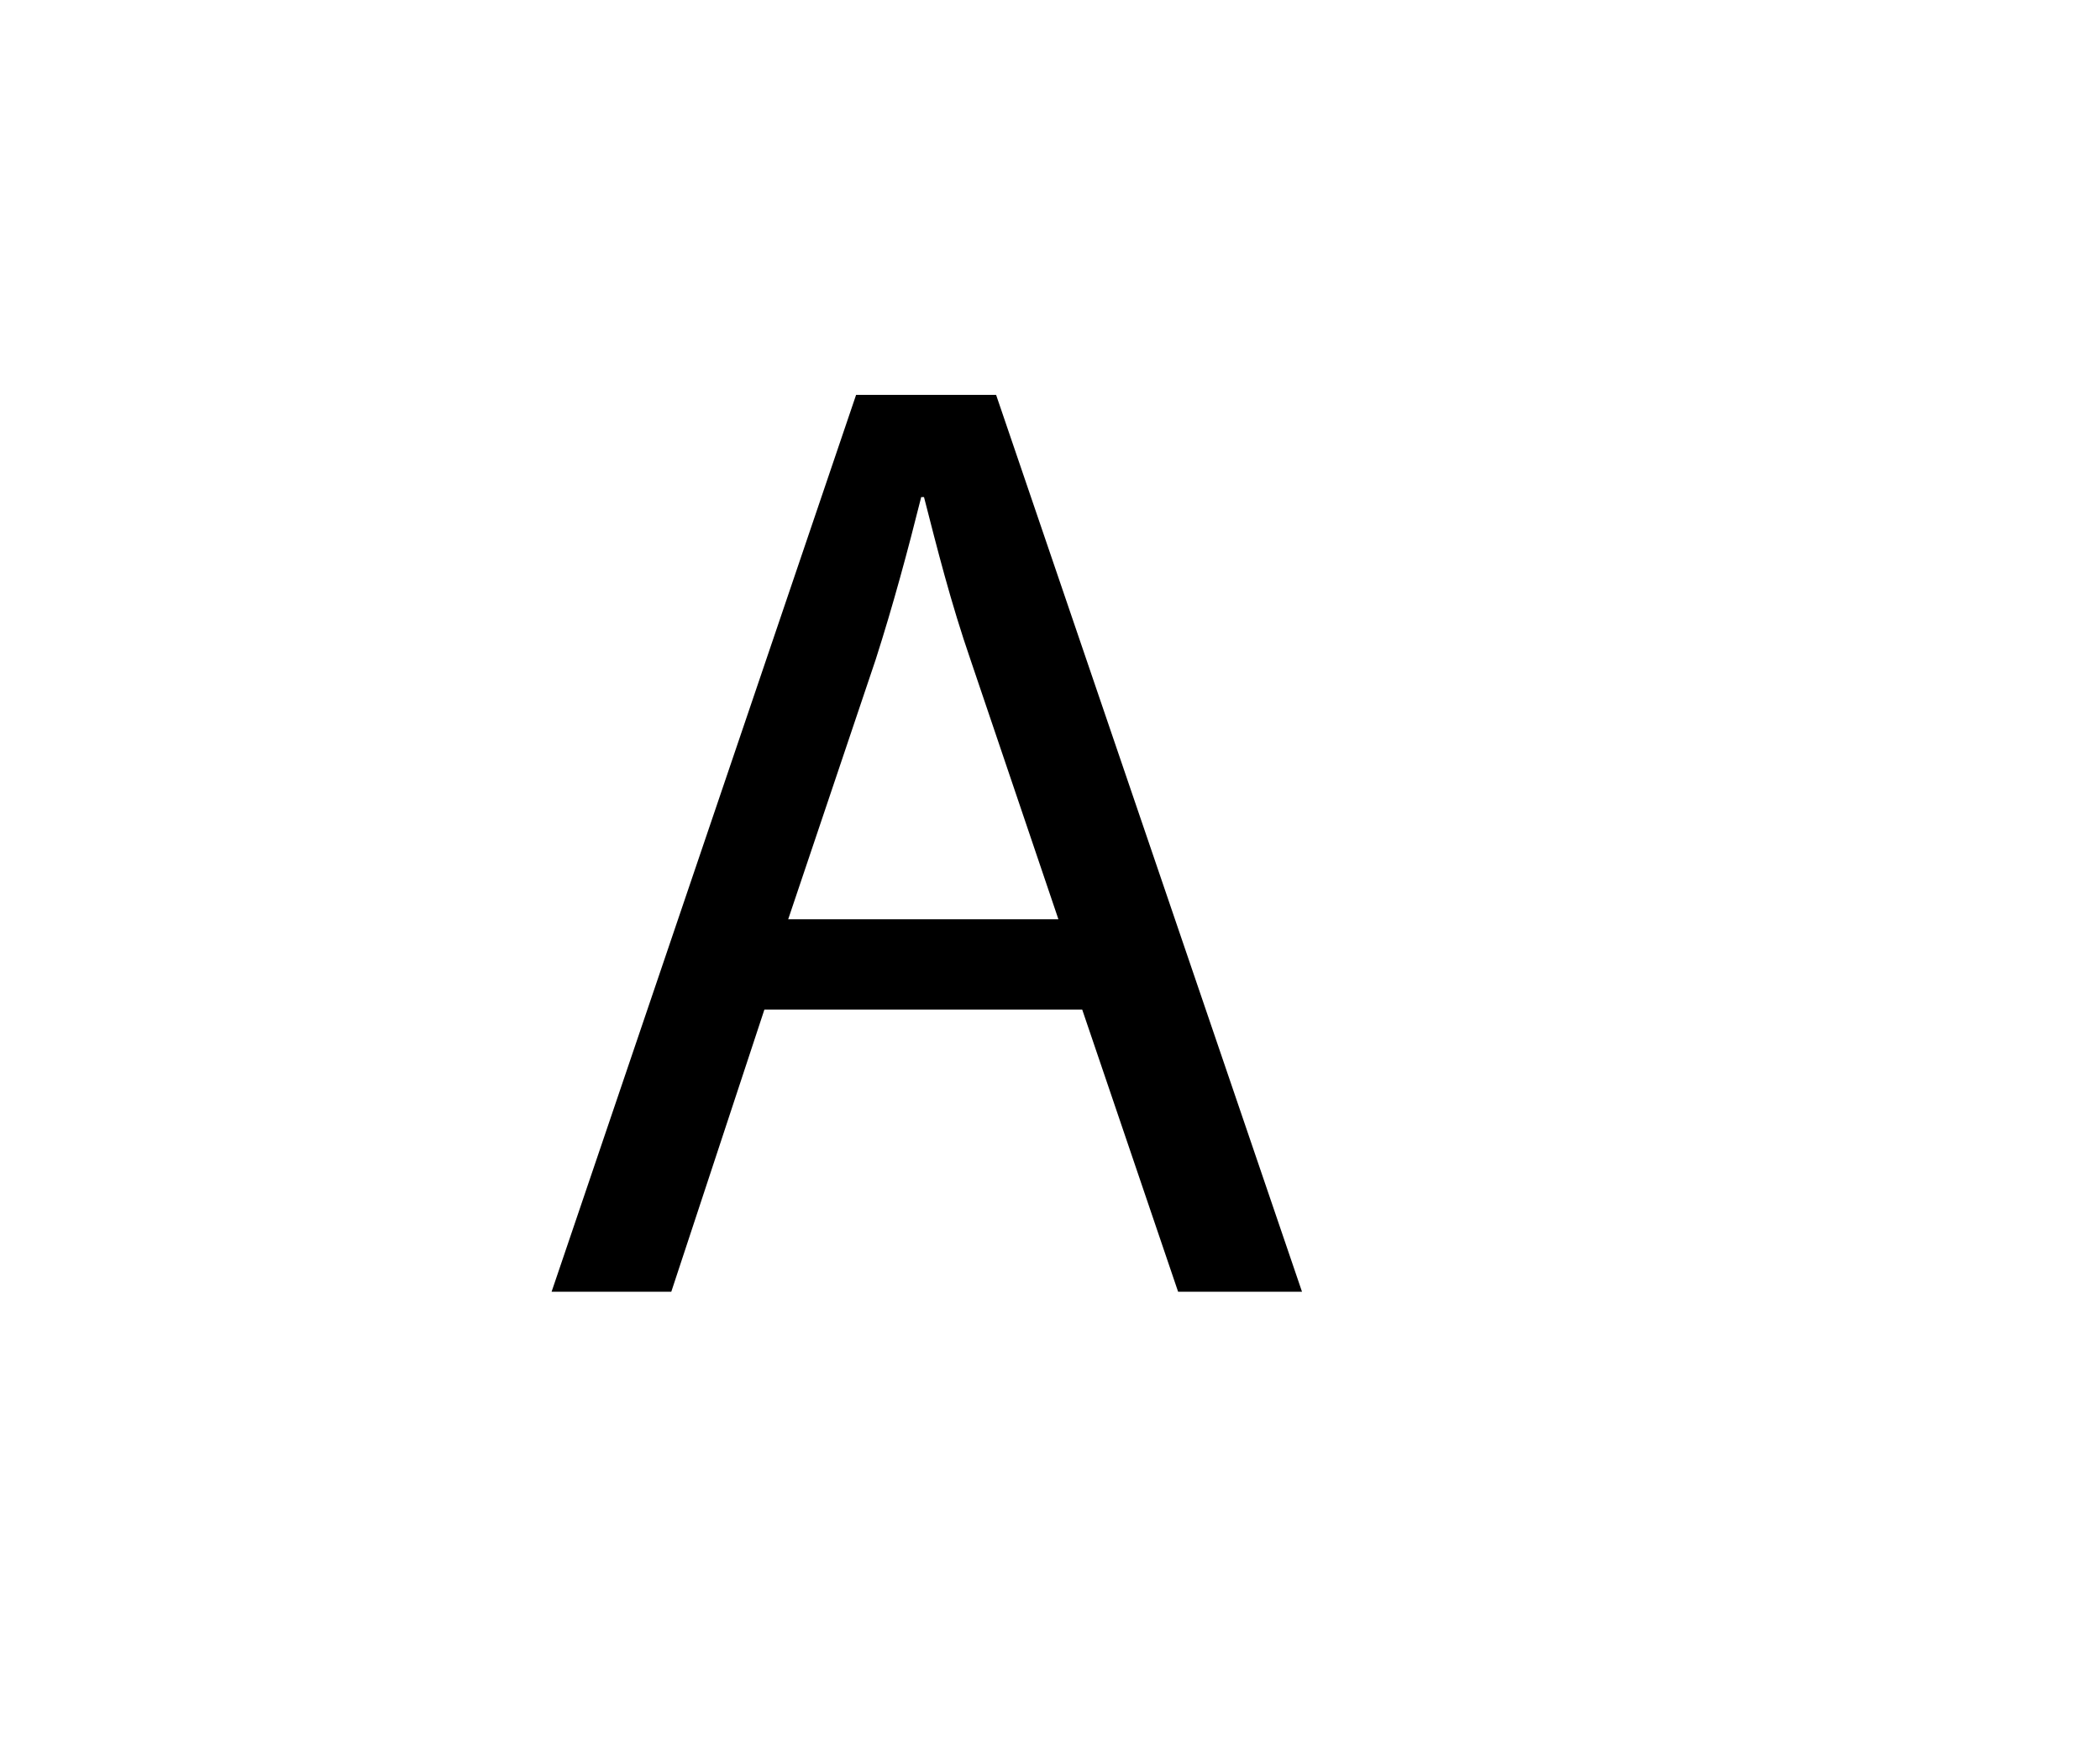 <?xml version="1.0" encoding="utf-8"?>
<!-- Generator: Adobe Illustrator 22.1.0, SVG Export Plug-In . SVG Version: 6.00 Build 0)  -->
<svg version="1.1" id="Layer_1" xmlns="http://www.w3.org/2000/svg" xmlns:xlink="http://www.w3.org/1999/xlink" x="0px" y="0px"
	 viewBox="0 0 300 250" style="enable-background:new 0 0 300 250;" xml:space="preserve">
<g>
	<path d="M109.2,144.2l-13.3,40.3H78.8l43.5-128.1h20L186,184.5h-17.7l-13.7-40.3H109.2z M151.2,131.3l-12.5-36.9
		c-2.9-8.4-4.8-16-6.7-23.4h-0.4c-1.9,7.6-4,15.4-6.5,23.2l-12.5,37.1H151.2z"/>
</g>
</svg>
